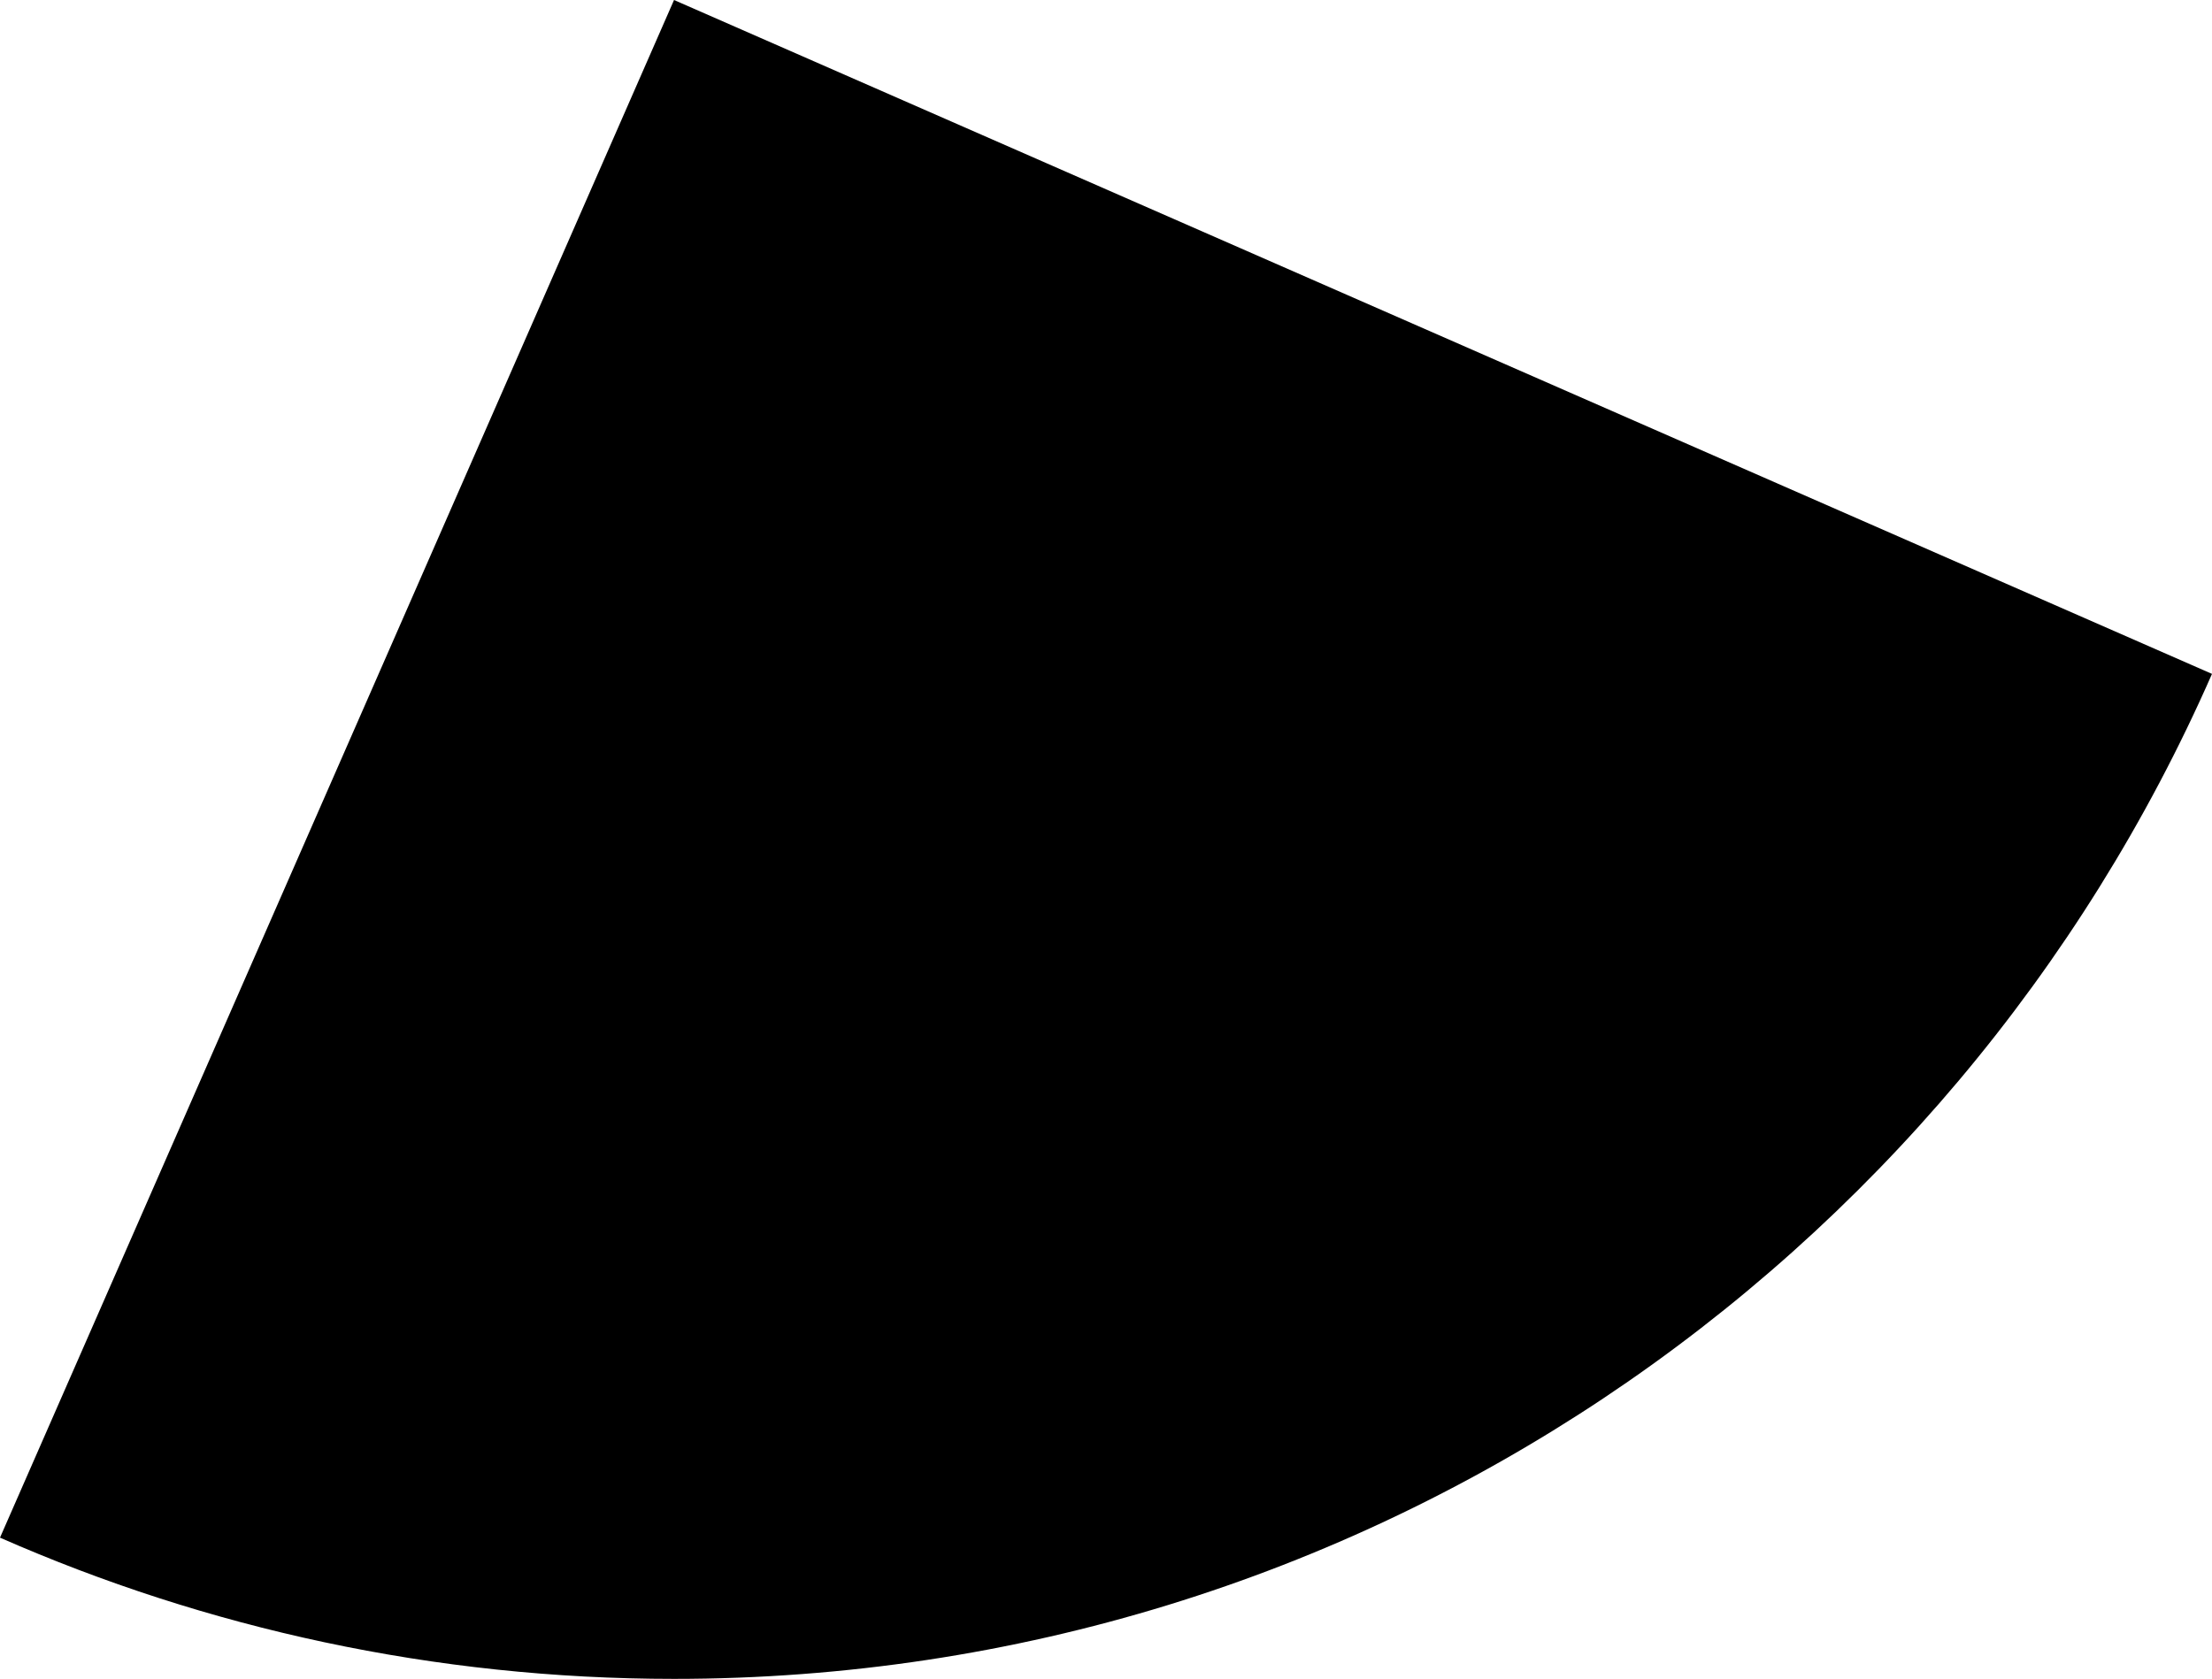 <svg xmlns="http://www.w3.org/2000/svg" class="inline" viewBox="0 0 70 53.14" preserveAspectRatio="xMidYMid meet" role="img">
  <title>Book 4, Prop 5 -- Black angle</title>
  <path class="fill-black" d="M21.33,53.14c21.76,0,40.45-13.08,48.67-31.81L21.33,0l0,0L0,48.67C6.53,51.54,13.74,53.14,21.33,53.14z" style="fill:#000000;fill-opacity:1;stroke-opacity:0;"/>
</svg>
